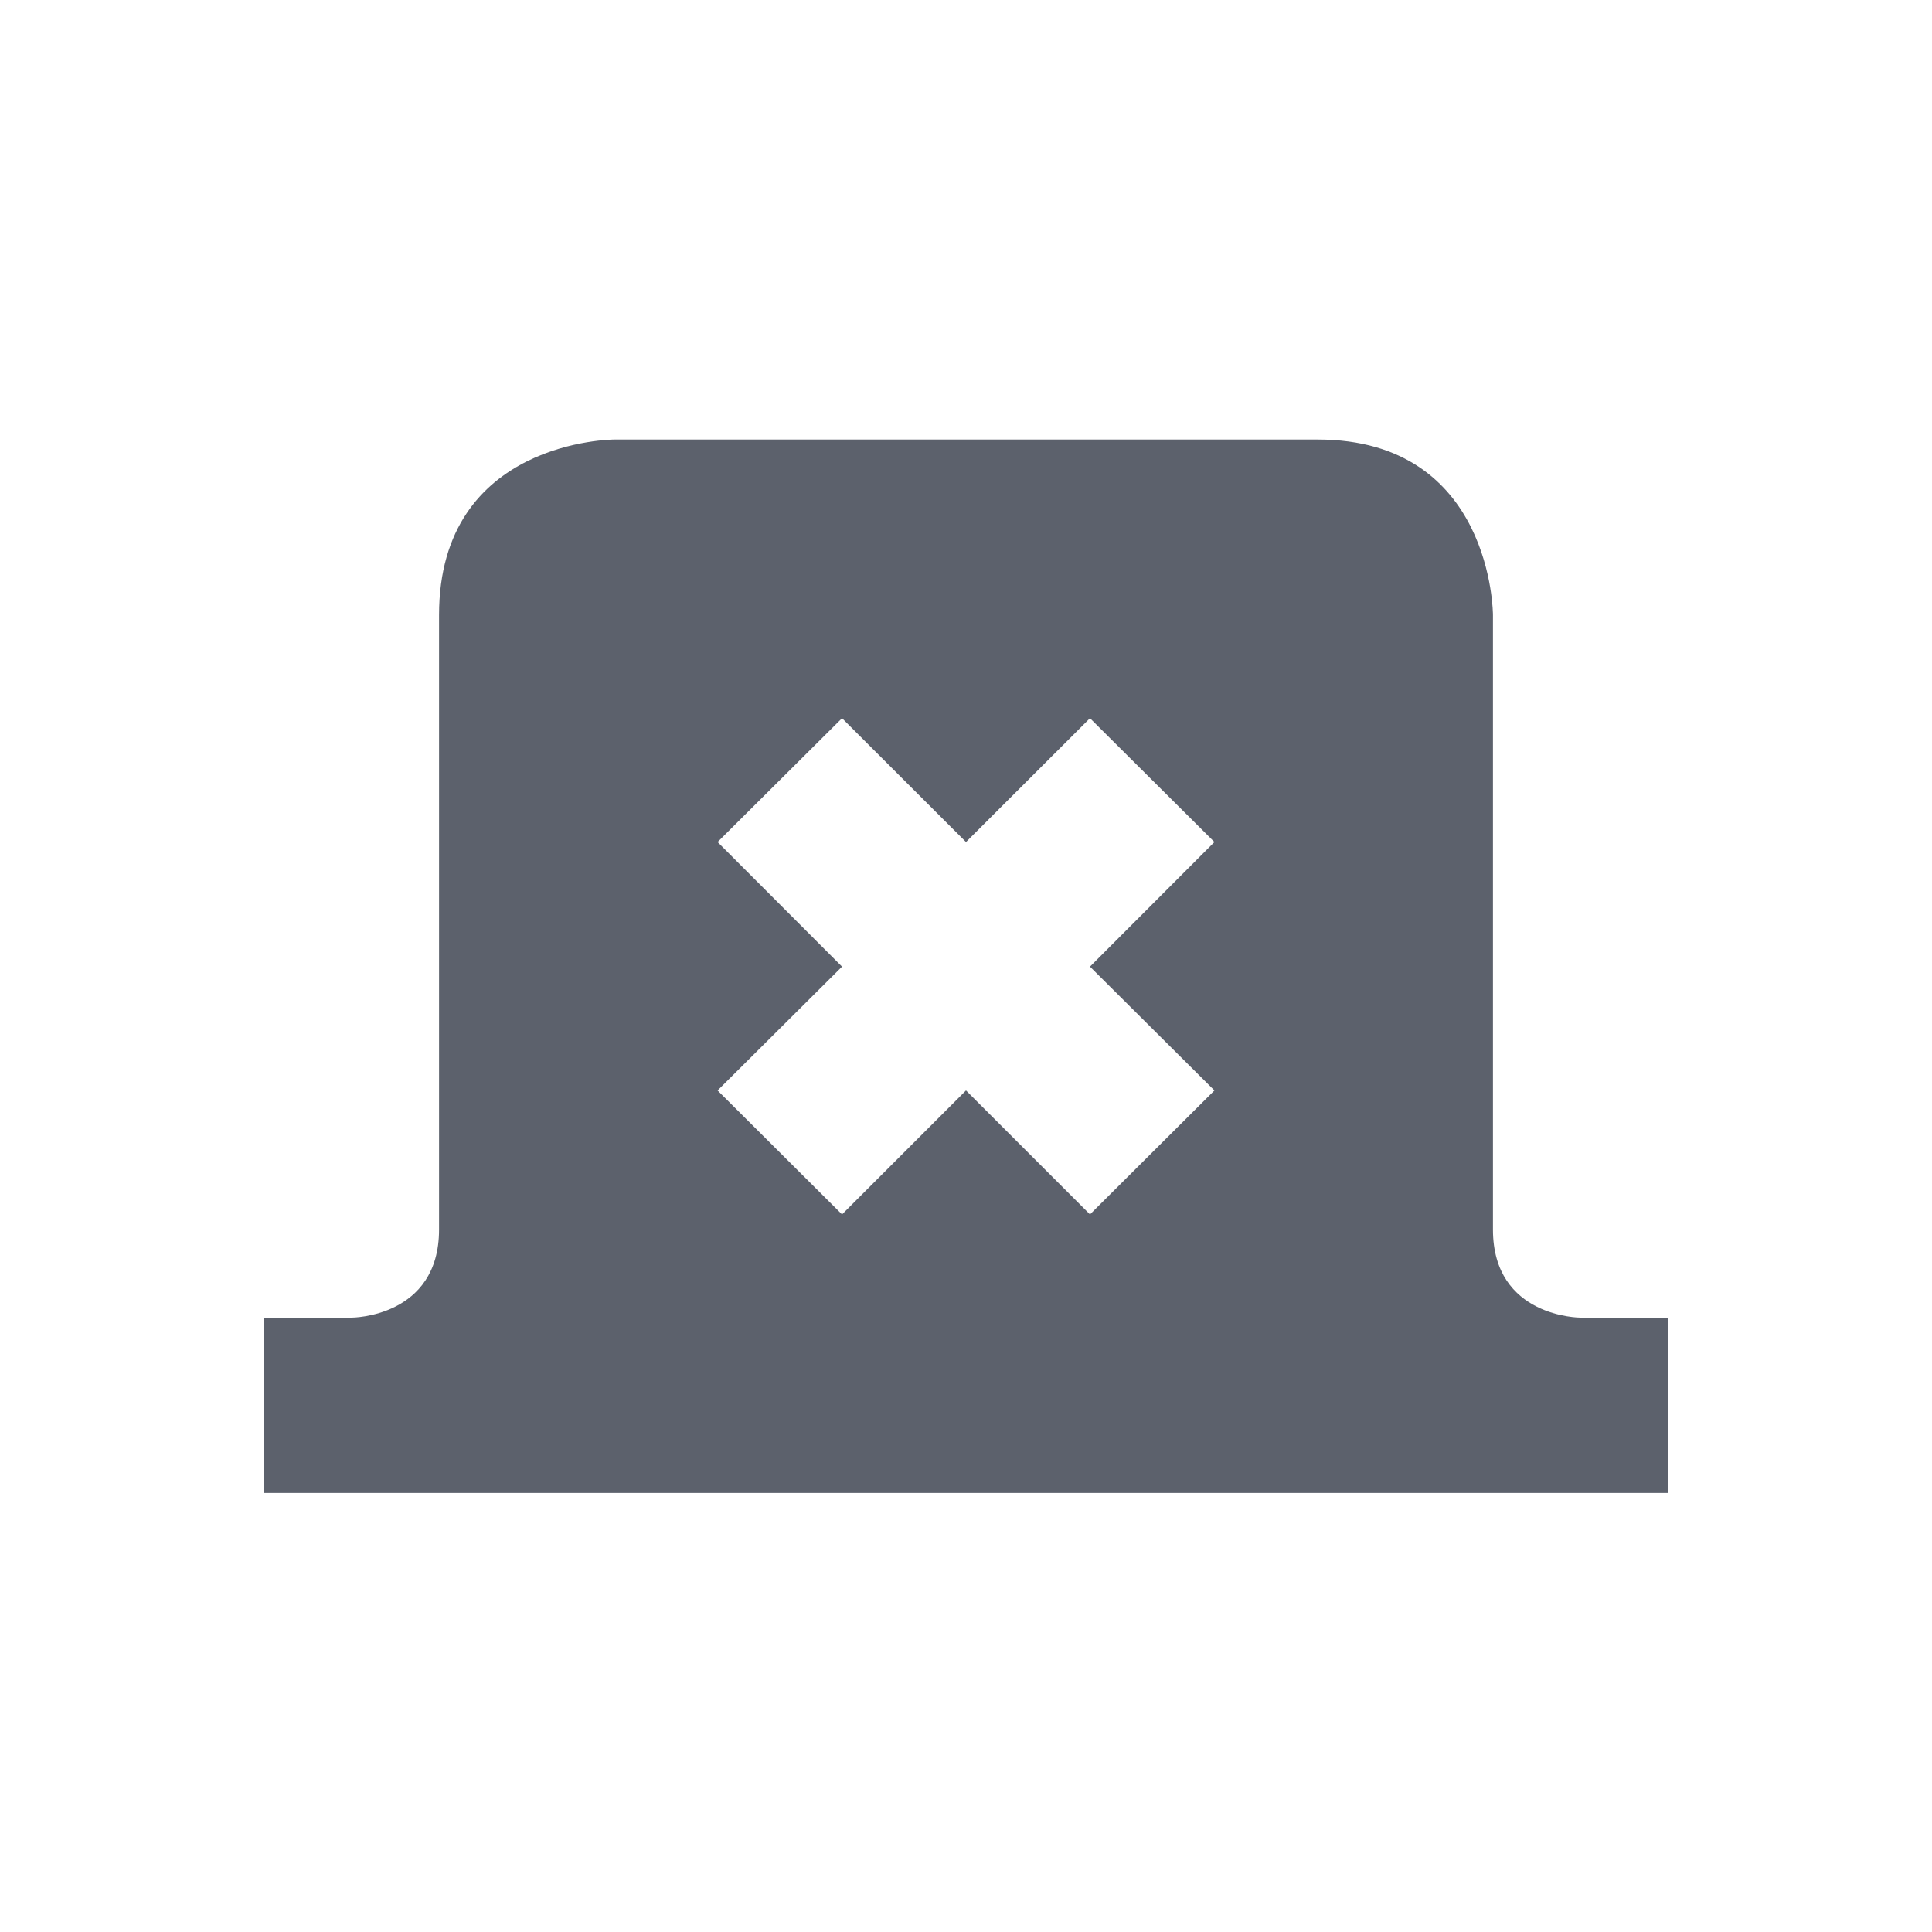 <?xml version="1.0" encoding="UTF-8"?>
<svg xmlns="http://www.w3.org/2000/svg" xmlns:xlink="http://www.w3.org/1999/xlink" width="12pt" height="12pt" viewBox="0 0 12 12" version="1.1">
<g id="surface1">
<path style=" stroke:none;fill-rule:nonzero;fill:rgb(36.078%,38.039%,42.353%);fill-opacity:1;" d="M 3.816 2.73 C 3.816 2.73 2.727 2.73 2.727 3.82 L 2.727 7.637 C 2.727 8.184 2.184 8.184 2.184 8.184 L 1.637 8.184 L 1.637 9.273 L 10.363 9.273 L 10.363 8.184 L 9.816 8.184 C 9.816 8.184 9.273 8.184 9.273 7.637 L 9.273 3.82 C 9.273 3.82 9.273 2.73 8.184 2.73 Z M 5.23 4.461 L 6 5.23 L 6.77 4.461 L 7.543 5.23 L 6.77 6.004 L 7.543 6.773 L 6.77 7.543 L 6 6.773 L 5.23 7.543 L 4.457 6.773 L 5.23 6.004 L 4.457 5.23 Z M 5.23 4.461 "/>
</g>
</svg>
